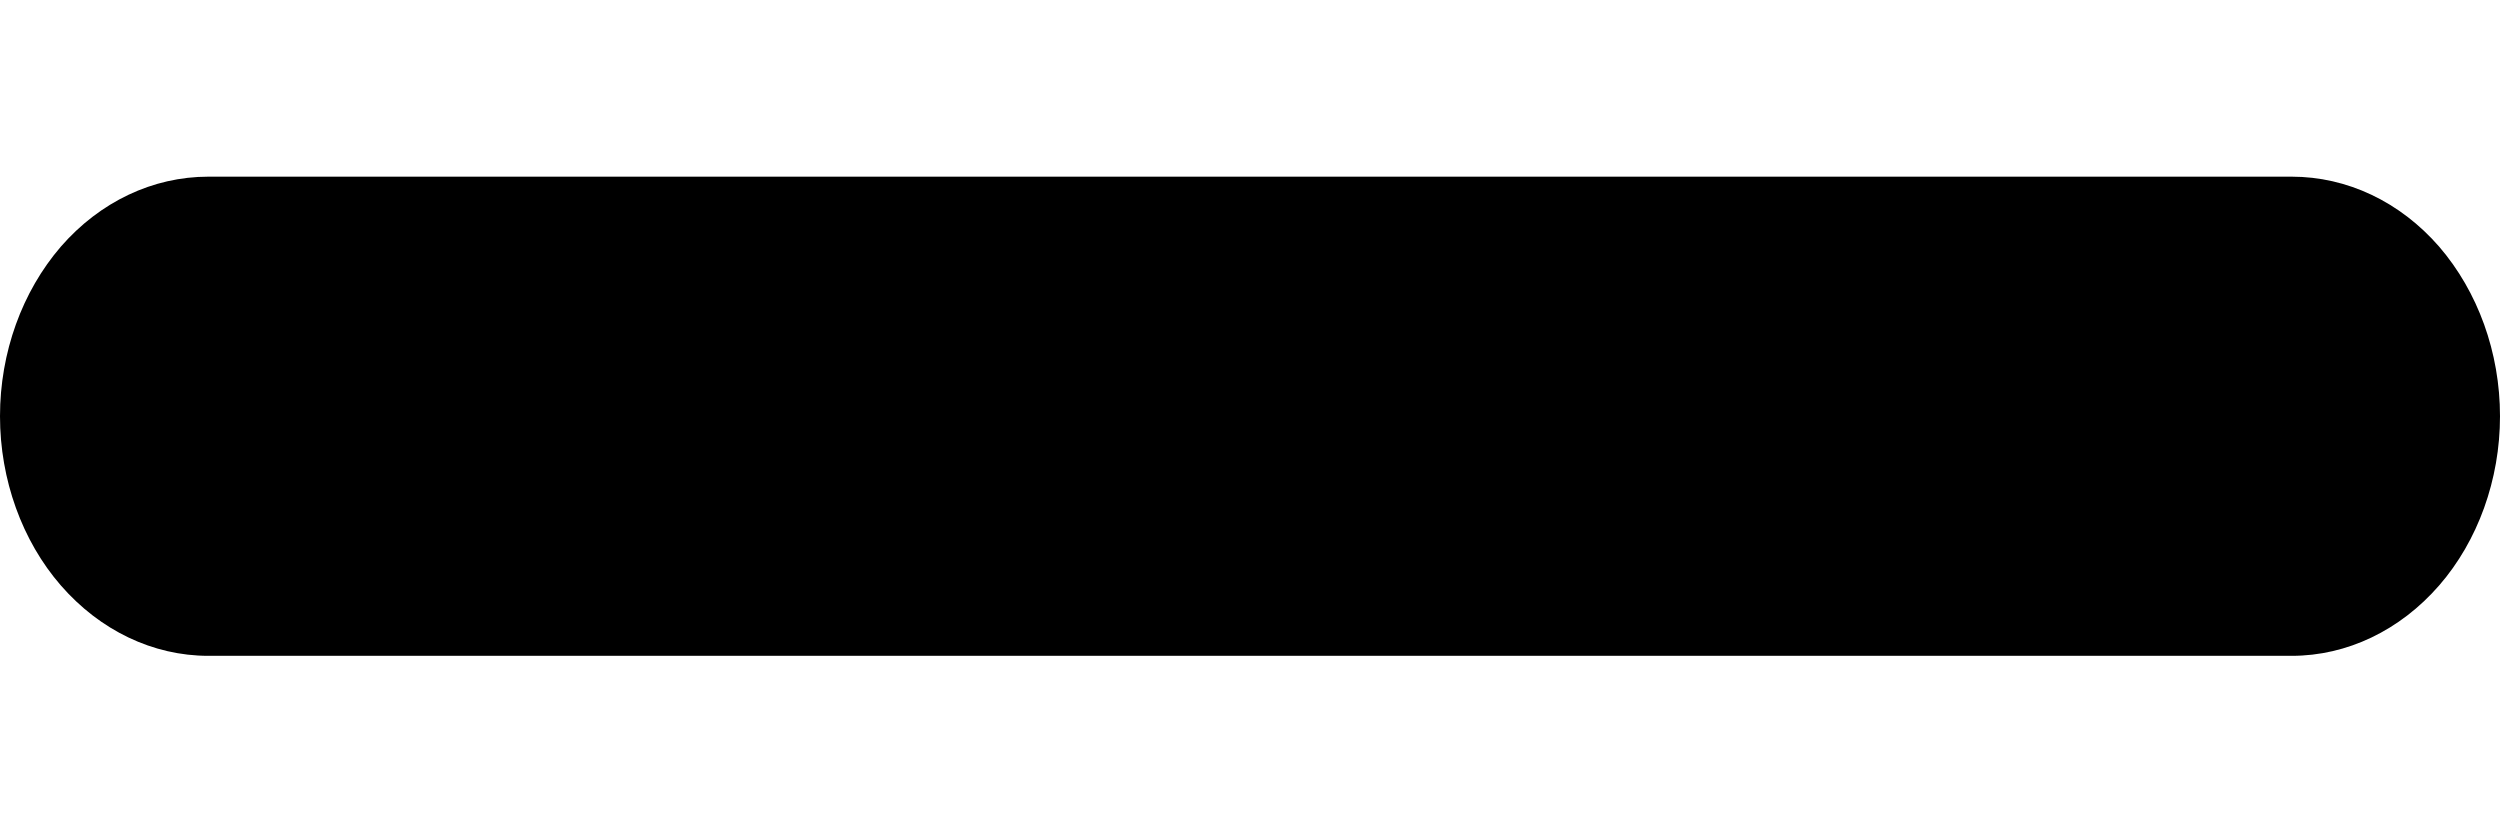 <svg width="6" height="2" viewBox="0 0 6 2" fill="none" xmlns="http://www.w3.org/2000/svg">
<path d="M0 0.999C0 0.846 0.053 0.7 0.146 0.592C0.24 0.484 0.367 0.424 0.5 0.424H5.5C5.633 0.424 5.76 0.484 5.854 0.592C5.947 0.7 6 0.846 6 0.999C6 1.151 5.947 1.298 5.854 1.405C5.76 1.513 5.633 1.574 5.5 1.574H0.5C0.367 1.574 0.24 1.513 0.146 1.405C0.053 1.298 0 1.151 0 0.999Z" fill="black"/>
</svg>
